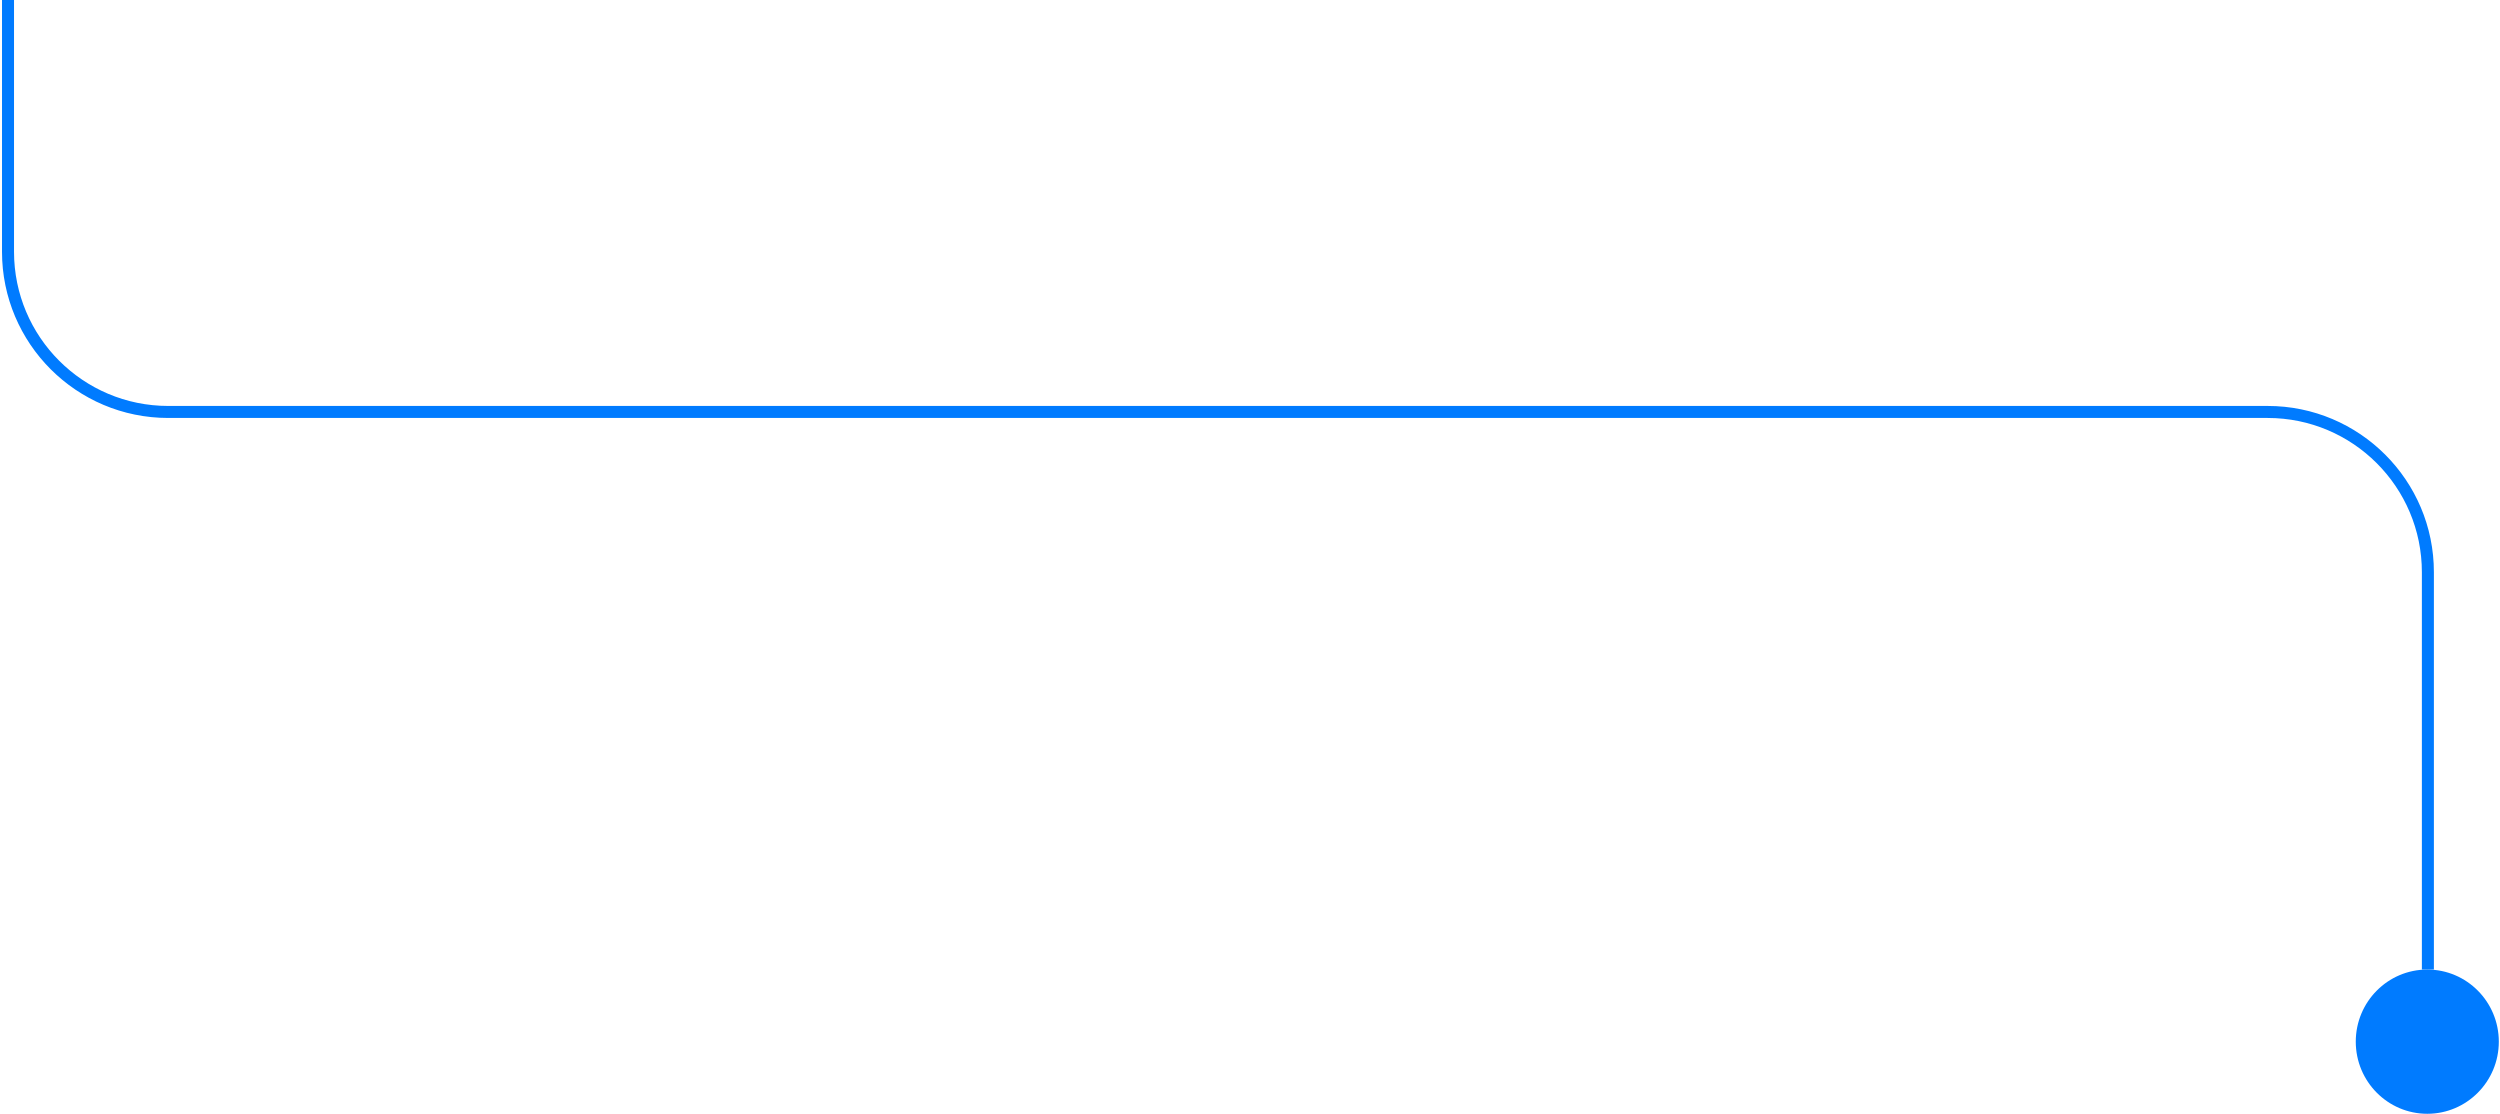 <svg width="312" height="139" viewBox="0 0 312 139" fill="none" xmlns="http://www.w3.org/2000/svg">
<ellipse cx="302.926" cy="130" rx="8.926" ry="9" fill="#007BFF"/>
<path d="M1 0V31.412C1 42.458 9.954 51.412 21 51.412H283C294.046 51.412 303 60.367 303 71.412V121" stroke="#007BFF" stroke-width="1.5"/>
</svg>
